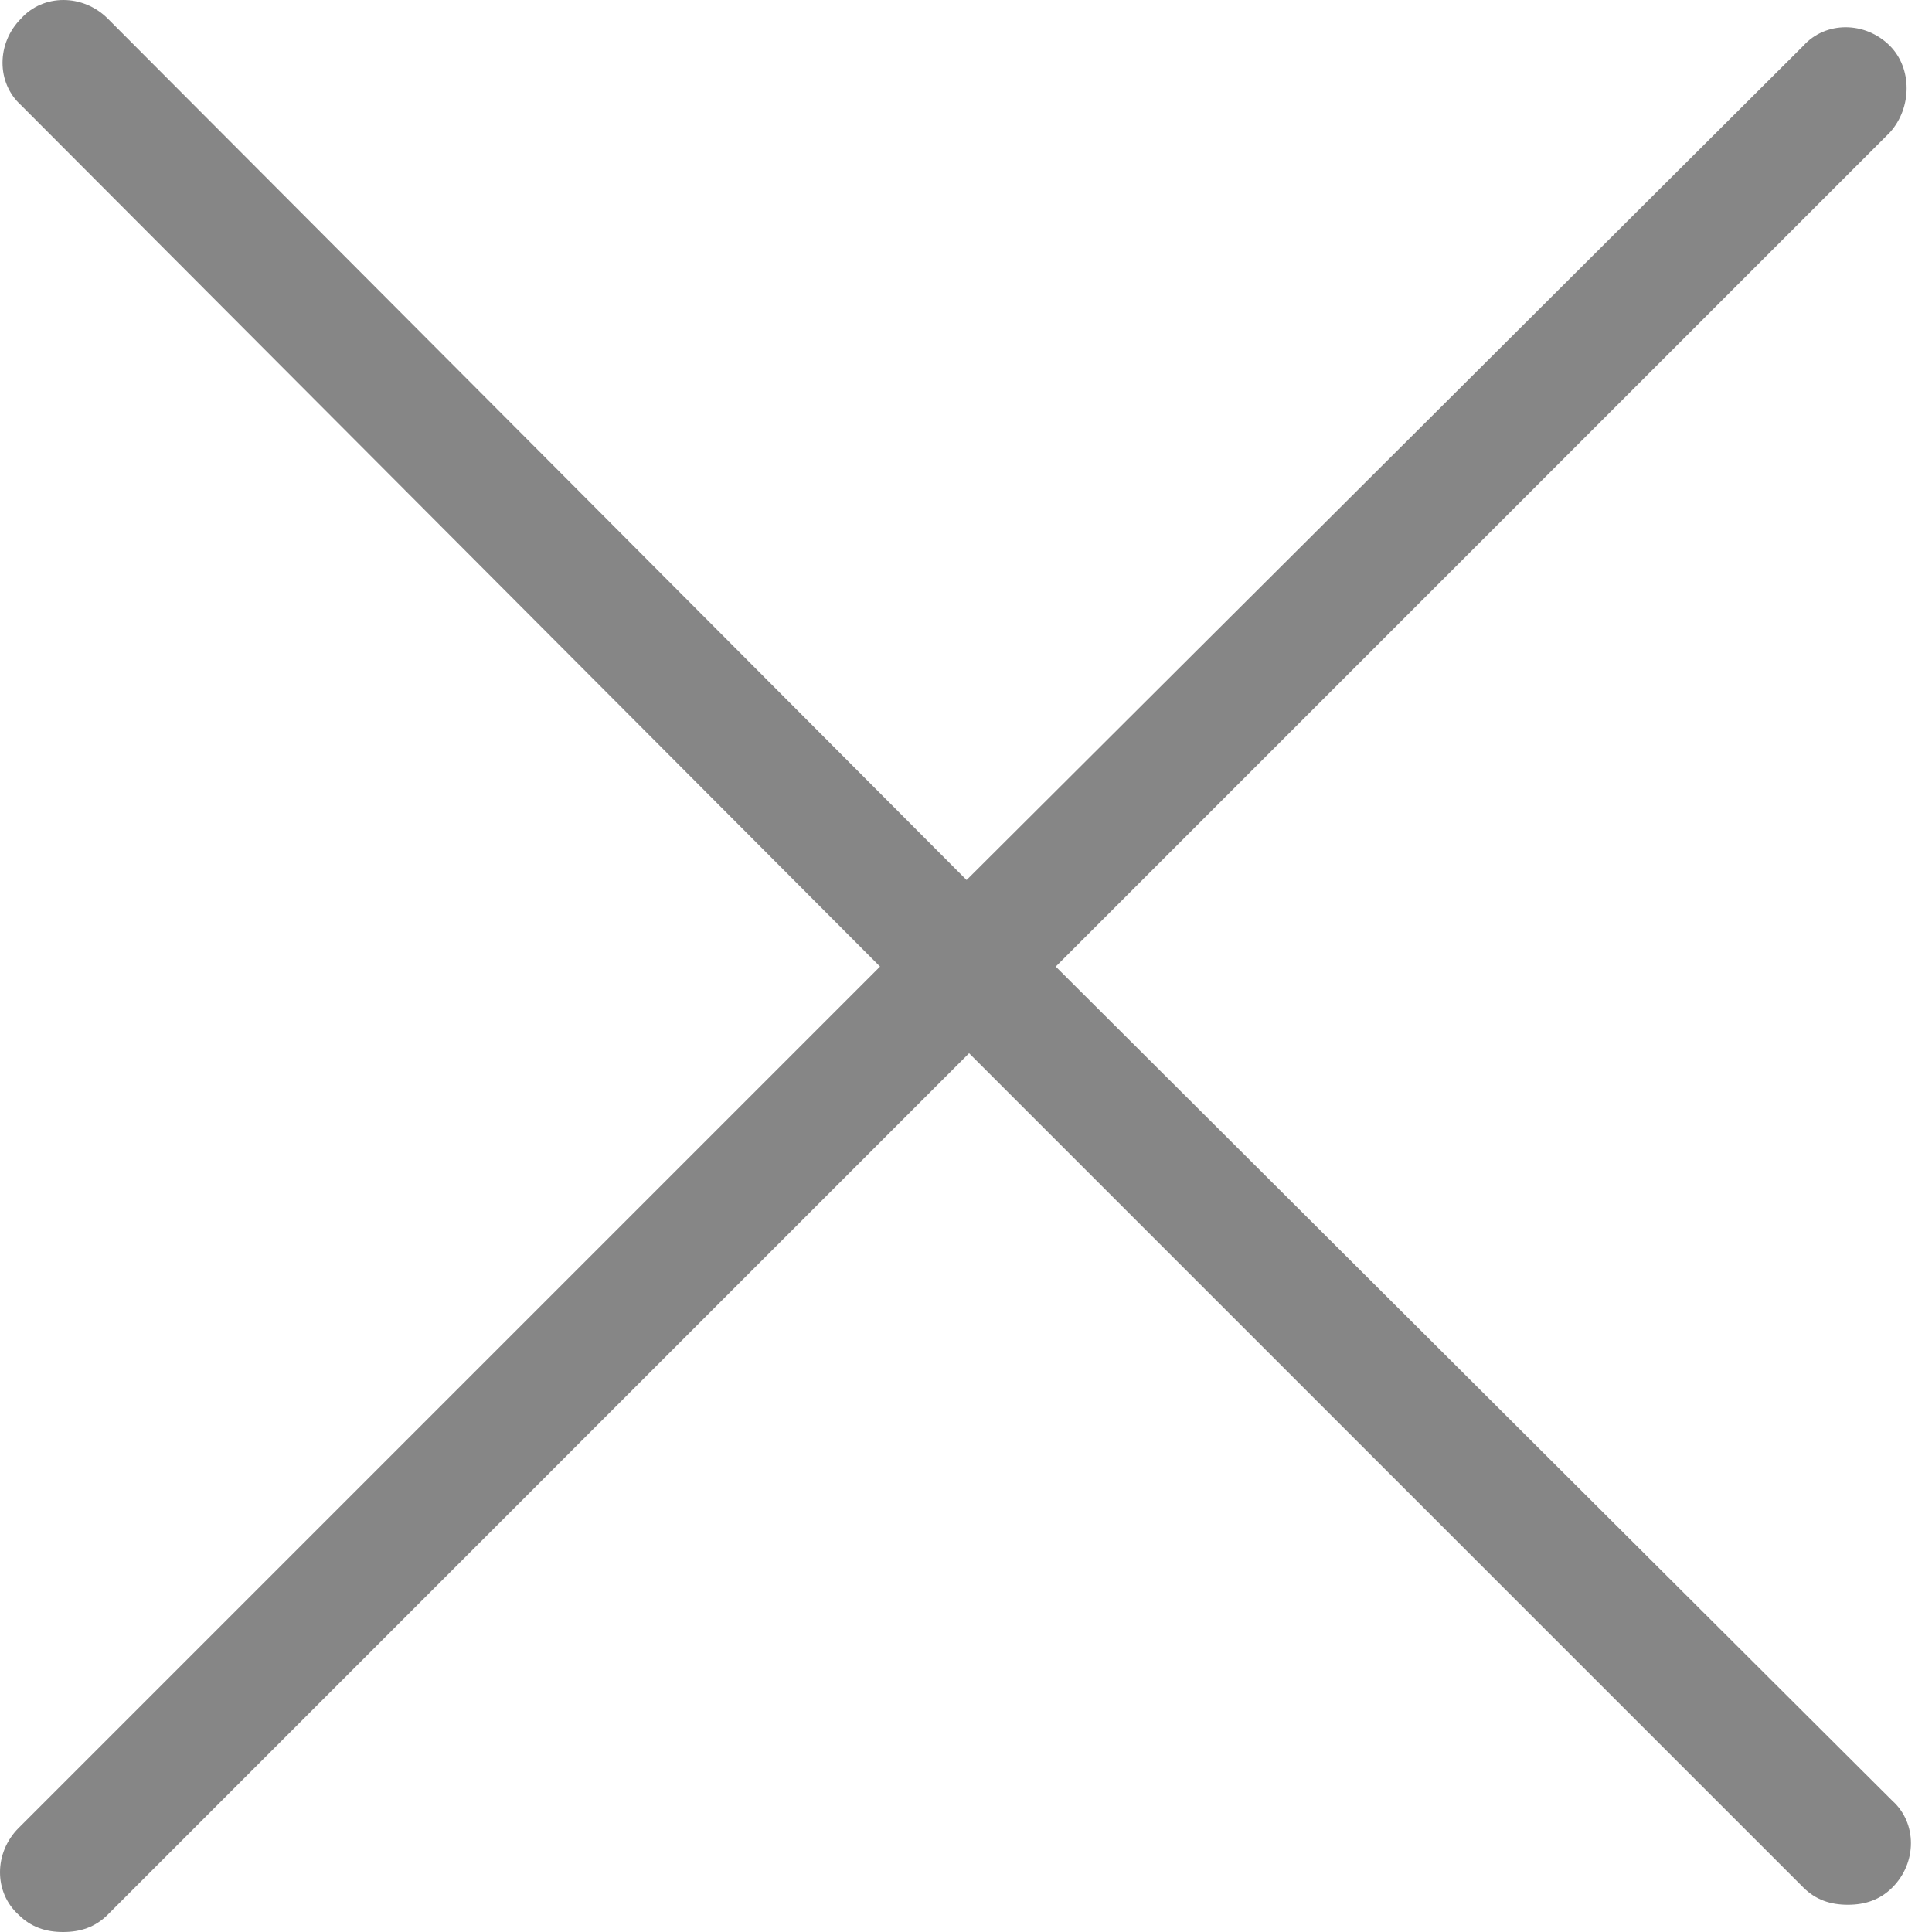 <svg width="20" height="20" viewBox="0 0 20 20" version="1.1" xmlns="http://www.w3.org/2000/svg" xmlns:xlink="http://www.w3.org/1999/xlink">
<title>close_icon</title>
<desc>Created using Figma</desc>
<g id="Canvas" transform="translate(204 -206)">
<g id="close_icon">
<g id="Vector">
<use xlink:href="#path0_fill" transform="translate(-204 206)" fill="#868686"/>
</g>
</g>
</g>
<defs>
<path id="path0_fill" d="M 19.564 0.474C 19.308 0.218 18.898 0.218 18.668 0.474L 10.006 9.11L 1.115 0.192C 0.858 -0.064 0.448 -0.064 0.218 0.192C -0.038 0.448 -0.038 0.858 0.218 1.089L 9.11 10.006L 0.192 18.924C -0.064 19.18 -0.064 19.59 0.192 19.821C 0.32 19.949 0.474 20 0.653 20C 0.833 20 0.987 19.949 1.115 19.821L 10.032 10.903L 18.668 19.539C 18.796 19.667 18.949 19.718 19.129 19.718C 19.308 19.718 19.462 19.667 19.59 19.539C 19.846 19.282 19.846 18.872 19.59 18.642L 10.929 10.006L 19.564 1.371C 19.795 1.115 19.795 0.705 19.564 0.474Z"/>
</defs>
</svg>
